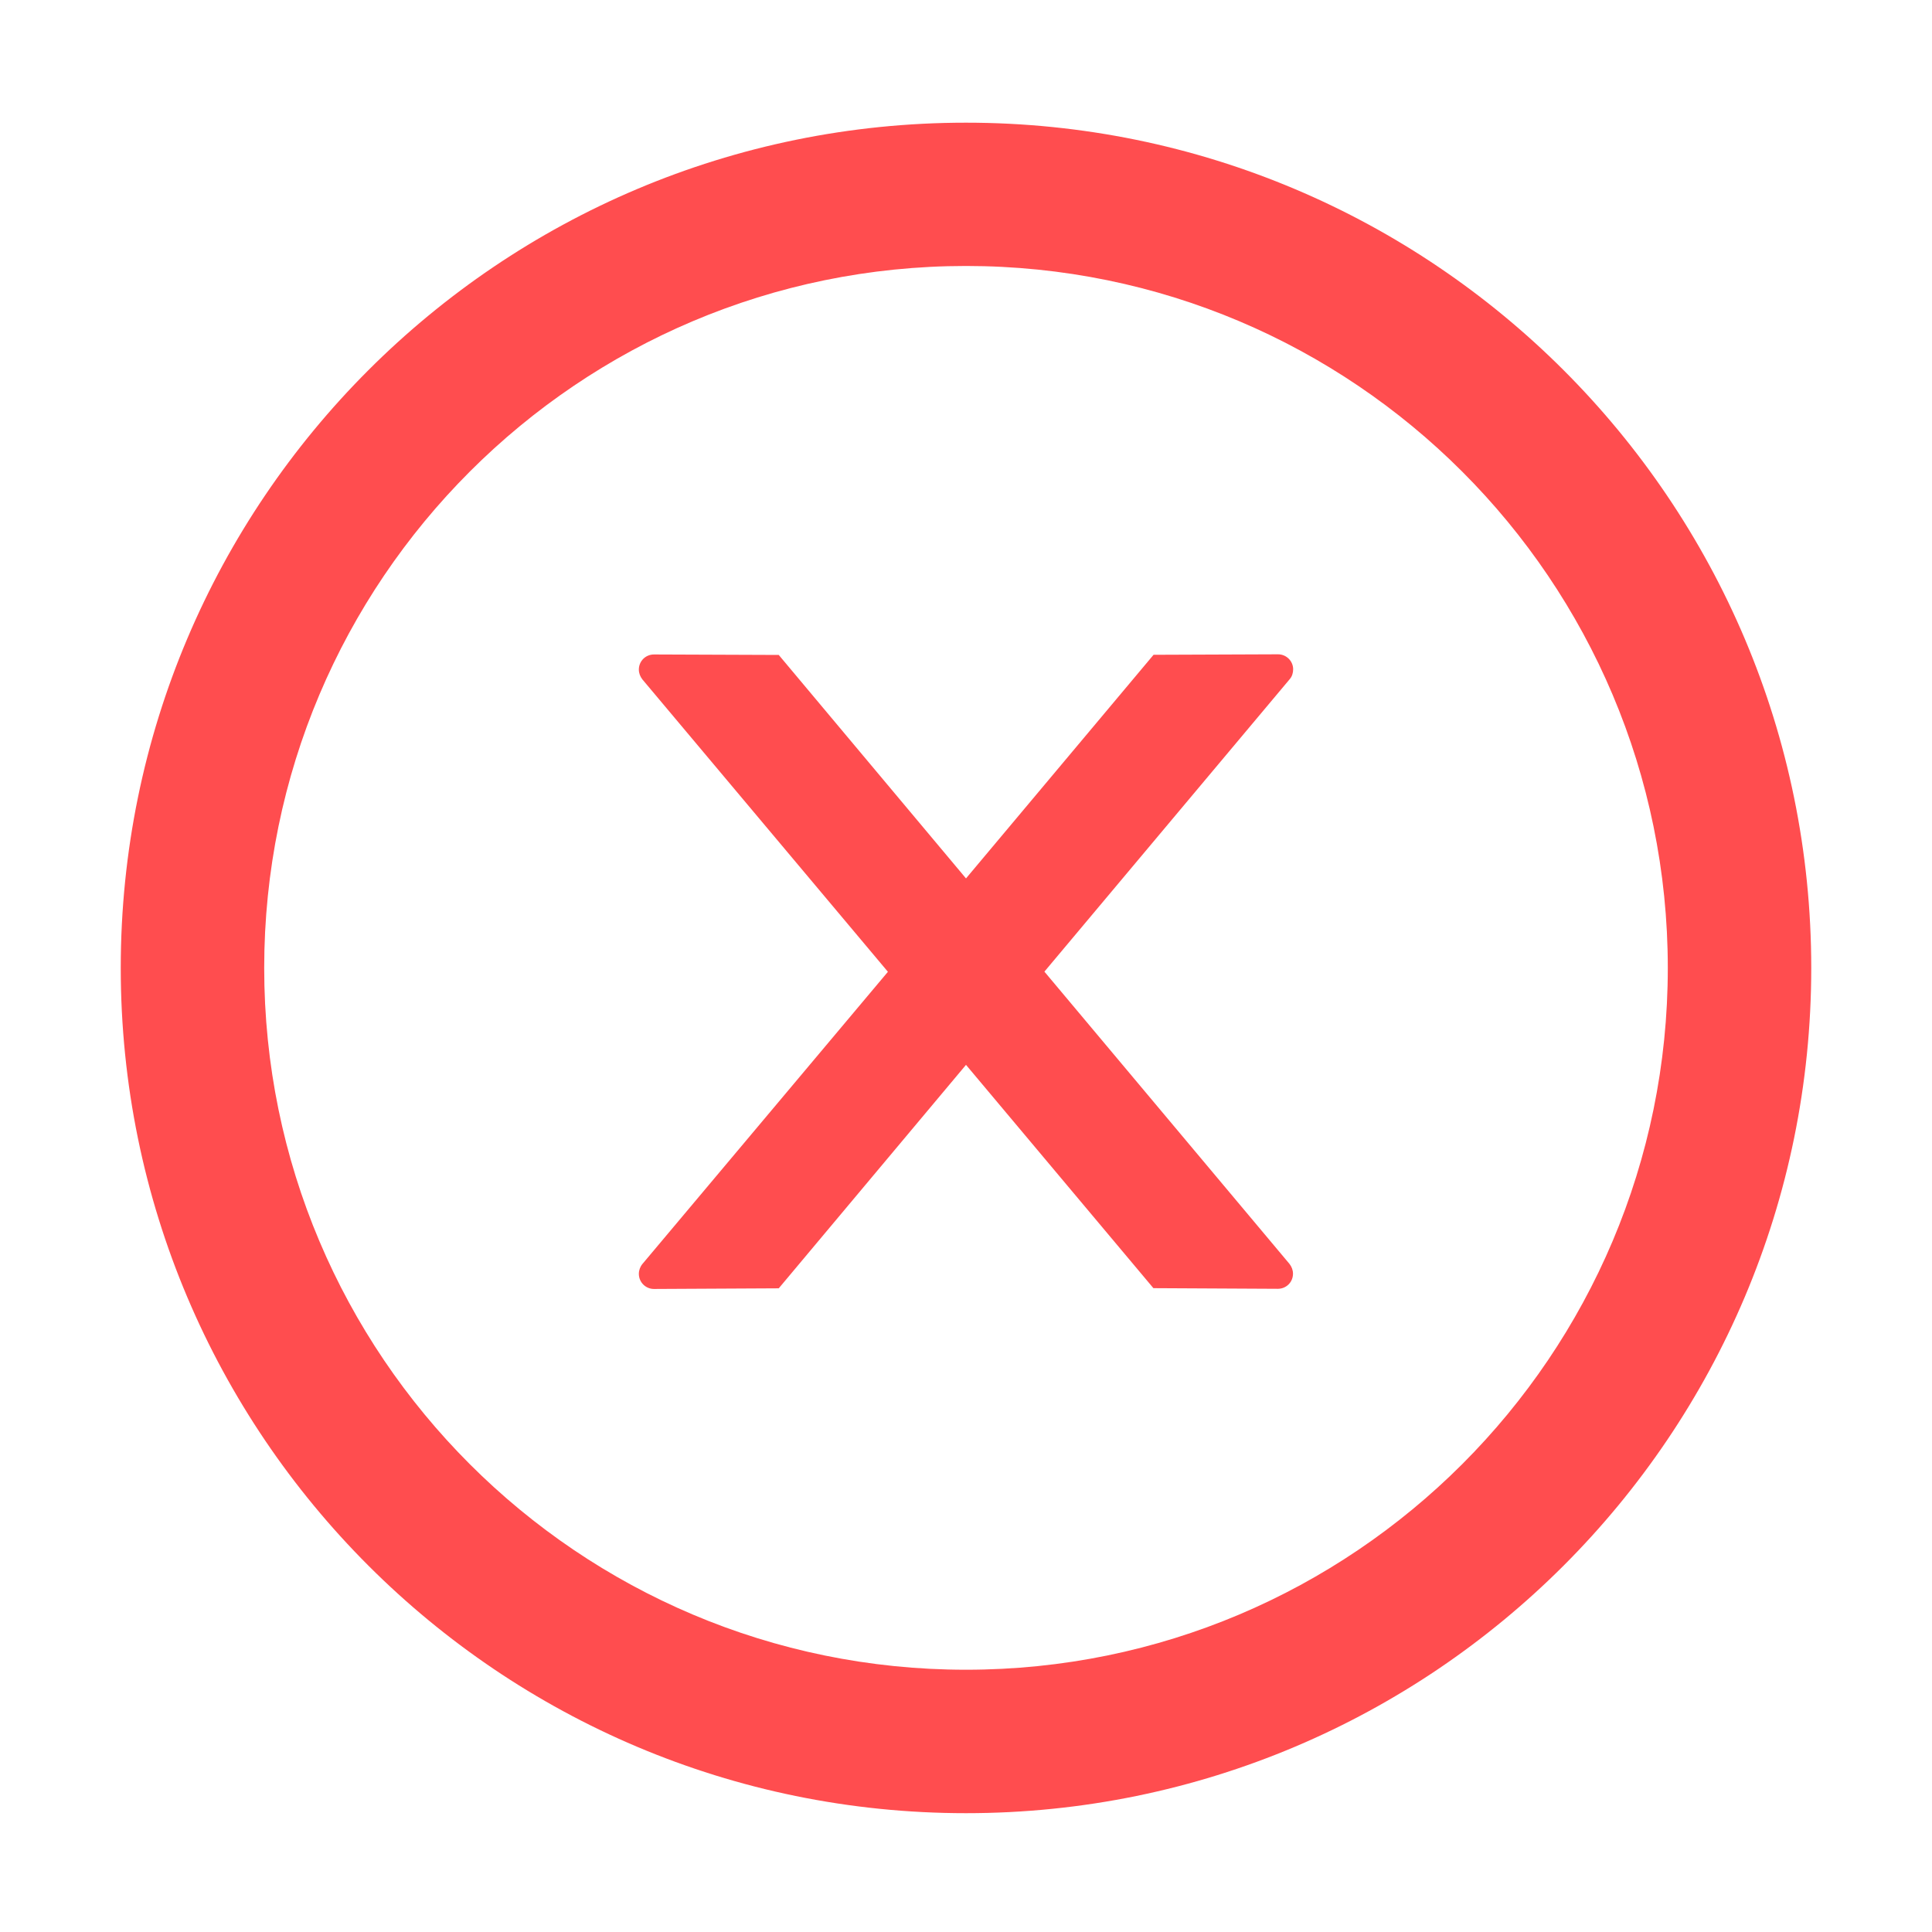 <svg xmlns="http://www.w3.org/2000/svg" width="12" height="12" viewBox="0 0 12 12" fill="none">
  <g clip-path="url(#clip0_104_7990)">
    <path d="M8.032 4.157C8.032 4.106 7.99 4.064 7.938 4.064L7.165 4.067L6 5.456L4.837 4.068L4.062 4.065C4.01 4.065 3.968 4.106 3.968 4.159C3.968 4.181 3.976 4.202 3.99 4.22L5.515 6.036L3.99 7.851C3.976 7.868 3.968 7.89 3.968 7.912C3.968 7.964 4.01 8.006 4.062 8.006L4.837 8.002L6 6.614L7.164 8.001L7.937 8.005C7.989 8.005 8.031 7.964 8.031 7.911C8.031 7.889 8.023 7.868 8.009 7.85L6.487 6.035L8.011 4.218C8.025 4.202 8.032 4.18 8.032 4.157Z" fill="#FF4D4F"/>
    <path d="M6 0.762C3.101 0.762 0.75 3.112 0.75 6.012C0.75 8.911 3.101 11.262 6 11.262C8.899 11.262 11.25 8.911 11.25 6.012C11.25 3.112 8.899 0.762 6 0.762ZM6 10.371C3.593 10.371 1.641 8.419 1.641 6.012C1.641 3.605 3.593 1.652 6 1.652C8.407 1.652 10.359 3.605 10.359 6.012C10.359 8.419 8.407 10.371 6 10.371Z" fill="#FF4D4F"/>
  </g>
  <defs>
    <clipPath id="clip0_104_7990">
      <rect width="12" height="12" fill="white"/>
    </clipPath>
  </defs>
</svg>